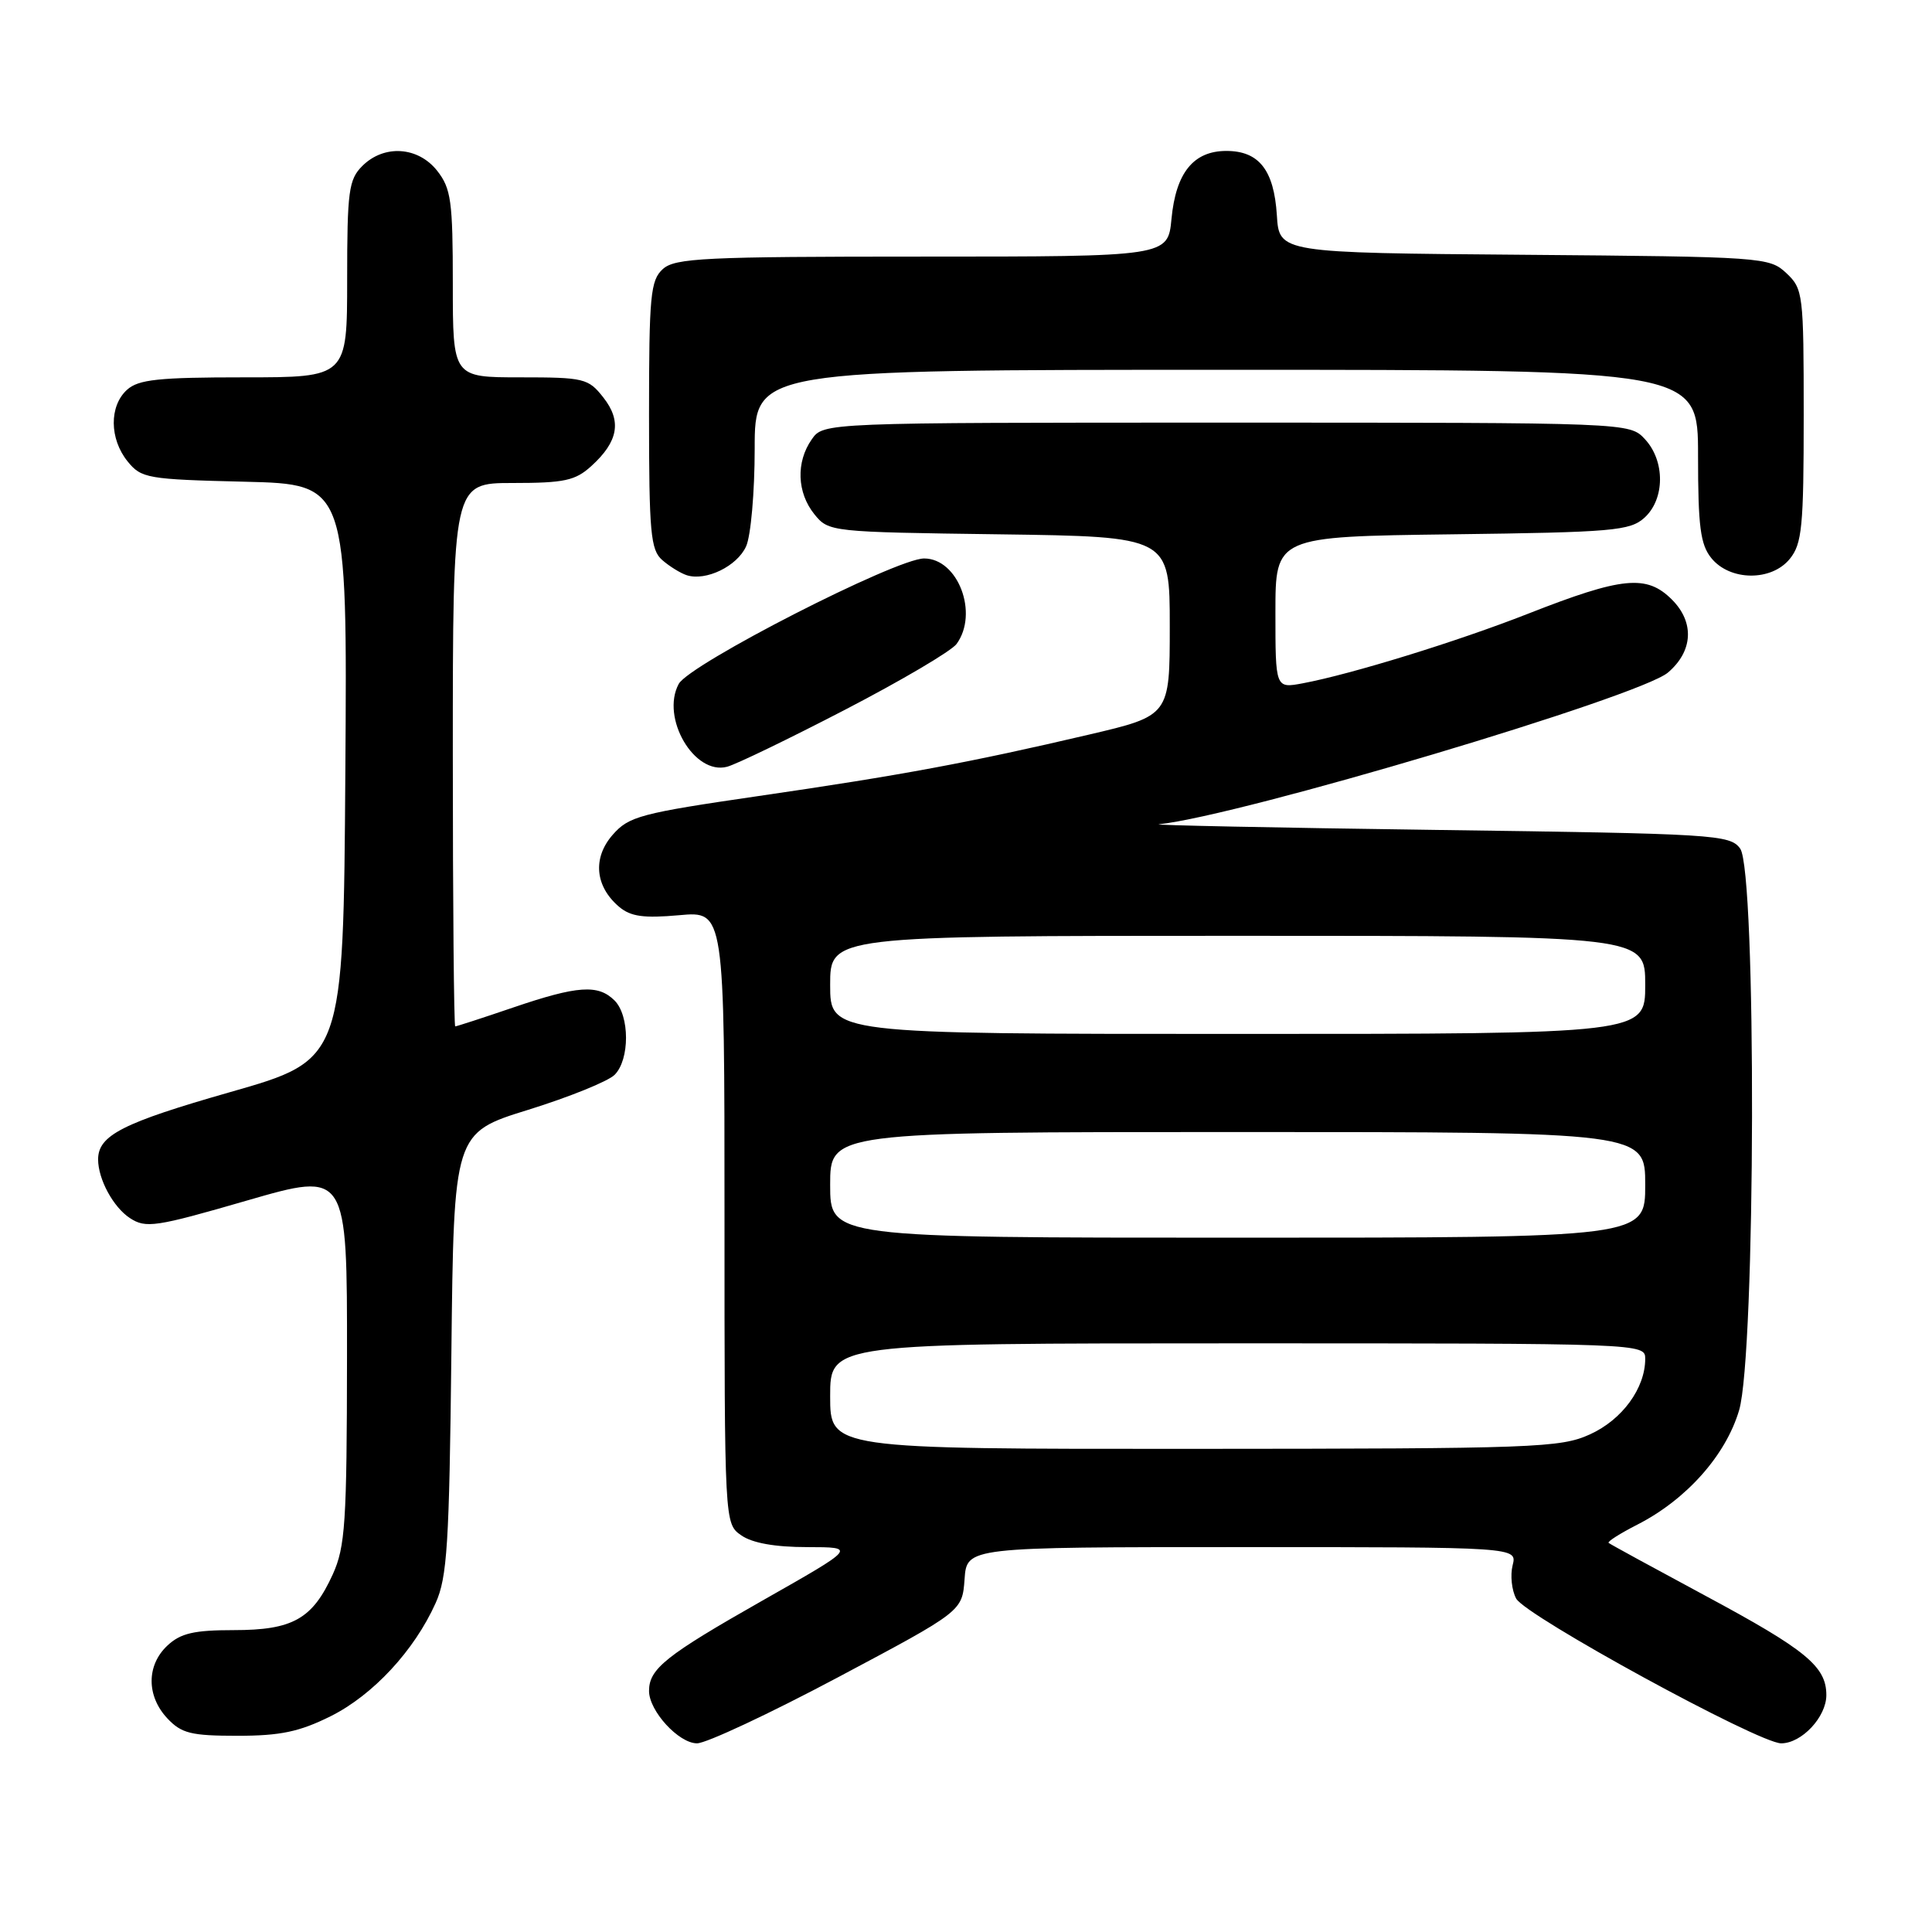 <?xml version="1.0" encoding="UTF-8" standalone="no"?>
<!DOCTYPE svg PUBLIC "-//W3C//DTD SVG 1.1//EN" "http://www.w3.org/Graphics/SVG/1.1/DTD/svg11.dtd" >
<svg xmlns="http://www.w3.org/2000/svg" xmlns:xlink="http://www.w3.org/1999/xlink" version="1.1" viewBox="0 0 256 256">
 <g >
 <path fill="currentColor"
d=" M 111.04 222.25 C 127.50 213.50 127.50 213.50 127.81 209.25 C 128.11 205.00 128.11 205.00 164.58 205.00 C 201.04 205.00 201.04 205.00 200.43 207.41 C 200.10 208.73 200.31 210.72 200.90 211.82 C 202.14 214.12 233.04 231.00 236.02 231.00 C 238.73 231.00 242.00 227.51 242.00 224.61 C 242.00 220.82 239.33 218.62 226.00 211.46 C 219.12 207.76 213.34 204.61 213.15 204.44 C 212.96 204.27 214.67 203.19 216.94 202.03 C 223.45 198.71 228.67 192.85 230.44 186.87 C 232.64 179.47 232.76 115.43 230.58 112.44 C 229.23 110.59 227.29 110.47 190.33 109.97 C 168.97 109.68 152.43 109.34 153.57 109.22 C 164.44 108.06 217.24 92.32 221.01 89.12 C 224.34 86.29 224.55 82.46 221.54 79.45 C 218.19 76.10 214.98 76.41 202.43 81.34 C 193.13 84.99 179.08 89.33 172.63 90.54 C 169.00 91.22 169.00 91.22 169.00 81.16 C 169.00 71.10 169.00 71.10 192.40 70.80 C 213.76 70.53 215.98 70.33 217.90 68.60 C 220.62 66.13 220.65 61.08 217.96 58.19 C 215.92 56.00 215.92 56.00 162.52 56.00 C 109.11 56.00 109.11 56.00 107.56 58.22 C 105.45 61.23 105.60 65.28 107.91 68.14 C 109.80 70.48 110.05 70.50 132.41 70.80 C 155.00 71.11 155.00 71.11 155.00 82.97 C 155.00 94.83 155.00 94.83 144.25 97.35 C 128.49 101.04 119.48 102.72 100.50 105.48 C 84.85 107.76 83.32 108.17 81.18 110.62 C 78.50 113.68 78.84 117.45 82.04 120.16 C 83.57 121.45 85.29 121.69 89.99 121.27 C 96.00 120.72 96.00 120.72 96.00 161.30 C 96.00 201.89 96.00 201.89 98.22 203.44 C 99.68 204.46 102.69 205.00 106.97 205.00 C 113.50 205.01 113.50 205.01 101.00 212.10 C 88.22 219.36 86.00 221.12 86.00 224.06 C 86.00 226.71 89.93 231.00 92.36 231.00 C 93.58 231.00 101.99 227.06 111.04 222.25 Z  M 43.81 227.41 C 49.42 224.61 54.89 218.72 57.72 212.42 C 59.26 209.02 59.53 204.62 59.81 179.31 C 60.13 150.11 60.13 150.11 70.01 147.05 C 75.44 145.36 80.58 143.28 81.44 142.42 C 83.46 140.40 83.45 134.59 81.43 132.57 C 79.26 130.41 76.55 130.59 68.00 133.50 C 63.96 134.88 60.50 136.00 60.32 136.00 C 60.15 136.00 60.00 119.80 60.00 100.00 C 60.00 64.00 60.00 64.00 67.94 64.00 C 74.78 64.00 76.23 63.69 78.36 61.75 C 81.94 58.50 82.41 55.79 79.94 52.66 C 77.96 50.14 77.40 50.00 68.93 50.00 C 60.00 50.00 60.00 50.00 60.00 37.63 C 60.00 26.64 59.77 24.98 57.93 22.63 C 55.39 19.41 50.88 19.12 48.00 22.00 C 46.21 23.79 46.00 25.33 46.00 37.00 C 46.00 50.00 46.00 50.00 32.33 50.00 C 21.01 50.00 18.34 50.28 16.83 51.65 C 14.46 53.80 14.49 58.15 16.91 61.14 C 18.72 63.38 19.53 63.52 32.42 63.83 C 46.02 64.16 46.02 64.16 45.76 102.29 C 45.50 140.43 45.50 140.43 30.50 144.71 C 16.26 148.78 13.00 150.43 13.00 153.63 C 13.00 156.25 15.01 159.96 17.21 161.40 C 19.32 162.78 20.58 162.60 32.75 159.07 C 46.00 155.24 46.00 155.24 45.98 179.87 C 45.96 201.76 45.75 204.96 44.09 208.62 C 41.40 214.53 38.79 216.00 30.97 216.00 C 25.72 216.00 23.93 216.41 22.19 218.04 C 19.40 220.64 19.39 224.72 22.17 227.69 C 24.05 229.69 25.32 230.00 31.48 230.00 C 37.15 230.00 39.67 229.47 43.81 227.41 Z  M 112.00 94.03 C 119.42 90.18 126.06 86.27 126.75 85.33 C 129.71 81.28 126.95 74.00 122.45 74.00 C 118.73 74.00 91.33 88.01 89.93 90.63 C 87.53 95.11 91.99 102.75 96.34 101.60 C 97.53 101.29 104.58 97.88 112.00 94.03 Z  M 98.86 72.40 C 99.49 71.03 100.00 65.20 100.00 59.45 C 100.00 49.00 100.00 49.00 162.50 49.00 C 225.00 49.00 225.00 49.00 225.00 60.39 C 225.00 69.77 225.31 72.16 226.76 73.95 C 229.23 77.00 234.73 77.05 237.16 74.05 C 238.78 72.05 239.00 69.79 239.00 55.06 C 239.00 38.92 238.92 38.28 236.70 36.19 C 234.45 34.08 233.65 34.02 201.95 33.76 C 169.50 33.50 169.50 33.50 169.19 28.51 C 168.81 22.53 166.82 20.00 162.50 20.00 C 158.15 20.00 155.81 22.88 155.23 28.99 C 154.75 34.00 154.75 34.00 122.20 34.00 C 93.32 34.00 89.45 34.19 87.83 35.65 C 86.19 37.14 86.00 39.13 86.00 55.00 C 86.00 70.60 86.21 72.87 87.75 74.21 C 88.71 75.05 90.17 75.95 91.00 76.22 C 93.54 77.03 97.67 75.03 98.86 72.40 Z  M 110.00 185.00 C 110.00 178.00 110.00 178.00 164.00 178.00 C 217.77 178.00 218.00 178.01 218.00 180.05 C 218.00 183.95 214.95 188.12 210.68 190.06 C 206.76 191.84 203.49 191.96 158.25 191.98 C 110.00 192.00 110.00 192.00 110.00 185.00 Z  M 110.00 157.00 C 110.00 150.00 110.00 150.00 164.00 150.00 C 218.00 150.00 218.00 150.00 218.00 157.00 C 218.00 164.00 218.00 164.00 164.00 164.00 C 110.00 164.00 110.00 164.00 110.00 157.00 Z  M 110.00 130.50 C 110.00 124.00 110.00 124.00 164.00 124.00 C 218.00 124.00 218.00 124.00 218.00 130.50 C 218.00 137.00 218.00 137.00 164.00 137.00 C 110.00 137.00 110.00 137.00 110.00 130.50 Z "/>
</g>
</svg>